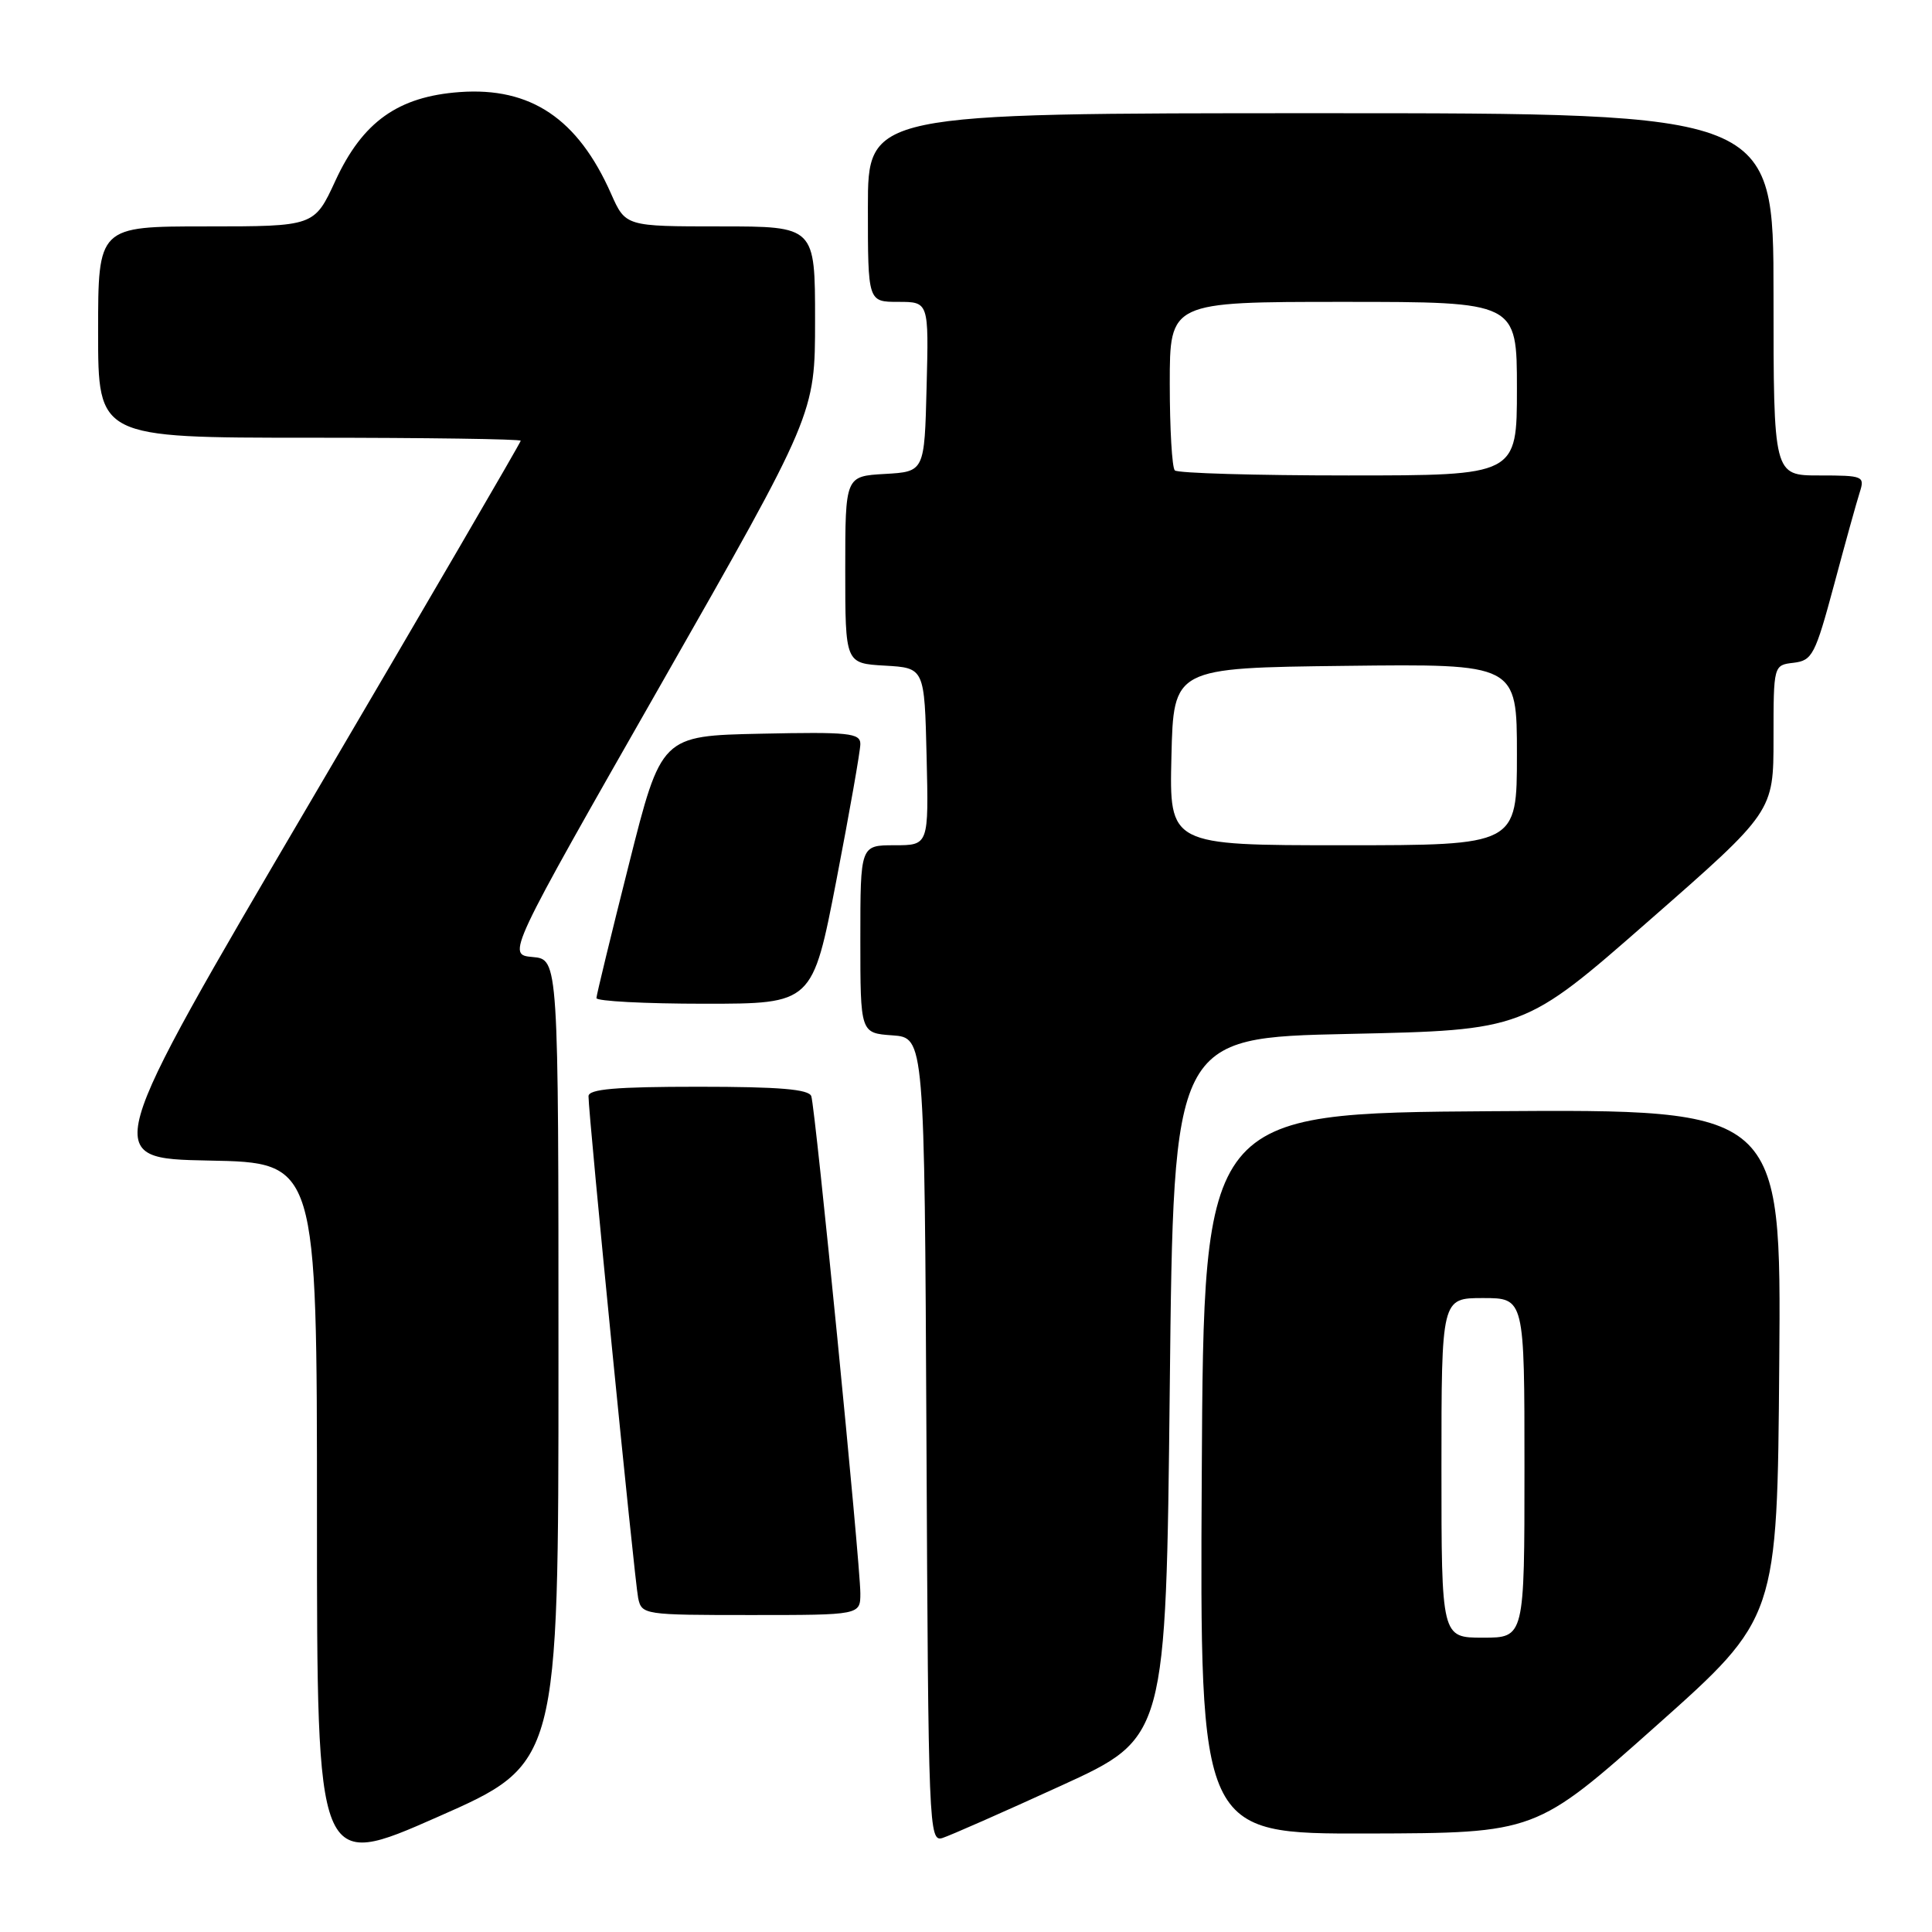<?xml version="1.0" encoding="UTF-8" standalone="no"?>
<!DOCTYPE svg PUBLIC "-//W3C//DTD SVG 1.1//EN" "http://www.w3.org/Graphics/SVG/1.1/DTD/svg11.dtd" >
<svg xmlns="http://www.w3.org/2000/svg" xmlns:xlink="http://www.w3.org/1999/xlink" version="1.1" viewBox="0 0 256 256">
 <g >
 <path fill="currentColor"
d=" M 74.00 180.41 C 74.00 127.12 74.00 127.12 70.58 126.81 C 67.15 126.50 67.15 126.50 87.58 90.68 C 108.00 54.86 108.00 54.86 108.00 42.43 C 108.00 30.00 108.00 30.00 95.44 30.00 C 82.89 30.00 82.89 30.00 80.97 25.67 C 76.57 15.72 70.32 11.52 60.92 12.20 C 52.75 12.79 48.05 16.14 44.45 23.93 C 41.65 30.00 41.65 30.00 27.32 30.00 C 13.00 30.00 13.00 30.00 13.00 44.00 C 13.00 58.00 13.00 58.00 41.00 58.00 C 56.40 58.00 69.00 58.18 69.00 58.40 C 69.00 58.62 56.48 80.11 41.18 106.15 C 13.37 153.50 13.37 153.50 27.68 153.78 C 42.00 154.05 42.00 154.05 42.00 200.93 C 42.00 247.81 42.00 247.81 58.00 240.75 C 74.00 233.70 74.00 233.70 74.00 180.41 Z  M 140.63 236.60 C 154.50 230.26 154.50 230.26 155.00 183.88 C 155.50 137.50 155.50 137.50 178.72 137.00 C 201.95 136.50 201.95 136.50 218.47 122.02 C 235.00 107.55 235.00 107.55 235.00 97.84 C 235.00 88.13 235.00 88.13 237.67 87.82 C 240.14 87.52 240.52 86.79 243.02 77.50 C 244.49 72.00 246.02 66.49 246.42 65.25 C 247.11 63.09 246.91 63.00 241.07 63.00 C 235.00 63.00 235.00 63.00 235.00 39.00 C 235.00 15.00 235.00 15.00 175.00 15.00 C 115.00 15.00 115.00 15.00 115.00 27.50 C 115.00 40.00 115.00 40.00 119.03 40.00 C 123.07 40.00 123.07 40.00 122.78 51.25 C 122.50 62.50 122.50 62.50 117.25 62.80 C 112.00 63.10 112.00 63.10 112.00 75.50 C 112.00 87.90 112.00 87.90 117.25 88.20 C 122.50 88.50 122.50 88.50 122.78 100.25 C 123.06 112.00 123.06 112.00 118.53 112.00 C 114.00 112.00 114.00 112.00 114.00 124.44 C 114.00 136.89 114.00 136.89 118.25 137.19 C 122.50 137.50 122.50 137.50 122.76 190.81 C 123.01 242.37 123.08 244.11 124.89 243.54 C 125.92 243.21 133.00 240.09 140.63 236.60 Z  M 219.50 228.64 C 235.50 214.39 235.50 214.39 235.76 180.68 C 236.03 146.98 236.03 146.98 197.76 147.24 C 159.50 147.50 159.50 147.50 159.24 195.25 C 158.98 243.00 158.98 243.00 181.24 242.95 C 203.50 242.89 203.50 242.89 219.50 228.64 Z  M 114.00 211.12 C 114.00 207.20 108.04 146.81 107.50 145.25 C 107.18 144.33 103.26 144.00 92.53 144.00 C 81.58 144.00 78.00 144.31 77.98 145.25 C 77.95 147.52 84.08 209.45 84.56 211.75 C 85.03 213.96 85.31 214.00 99.52 214.00 C 114.00 214.00 114.00 214.00 114.00 211.12 Z  M 110.83 116.62 C 112.57 107.61 114.00 99.49 114.00 98.59 C 114.00 97.13 112.50 96.97 100.81 97.22 C 87.62 97.50 87.62 97.50 83.34 114.50 C 80.98 123.85 79.04 131.84 79.03 132.25 C 79.01 132.66 85.45 133.00 93.33 133.00 C 107.66 133.00 107.66 133.00 110.83 116.62 Z  M 155.22 100.25 C 155.50 88.50 155.50 88.50 178.25 88.23 C 201.00 87.96 201.00 87.96 201.00 99.98 C 201.00 112.00 201.00 112.00 177.97 112.00 C 154.94 112.00 154.94 112.00 155.22 100.25 Z  M 155.67 62.33 C 155.30 61.97 155.00 56.79 155.00 50.83 C 155.00 40.00 155.00 40.00 178.00 40.00 C 201.00 40.00 201.00 40.00 201.00 51.50 C 201.00 63.00 201.00 63.00 178.67 63.00 C 166.38 63.00 156.03 62.70 155.67 62.33 Z  M 191.00 194.50 C 191.00 172.00 191.00 172.00 196.50 172.00 C 202.00 172.00 202.00 172.00 202.00 194.50 C 202.00 217.00 202.00 217.00 196.50 217.00 C 191.00 217.00 191.00 217.00 191.00 194.50 Z "/>
</g>
</svg>